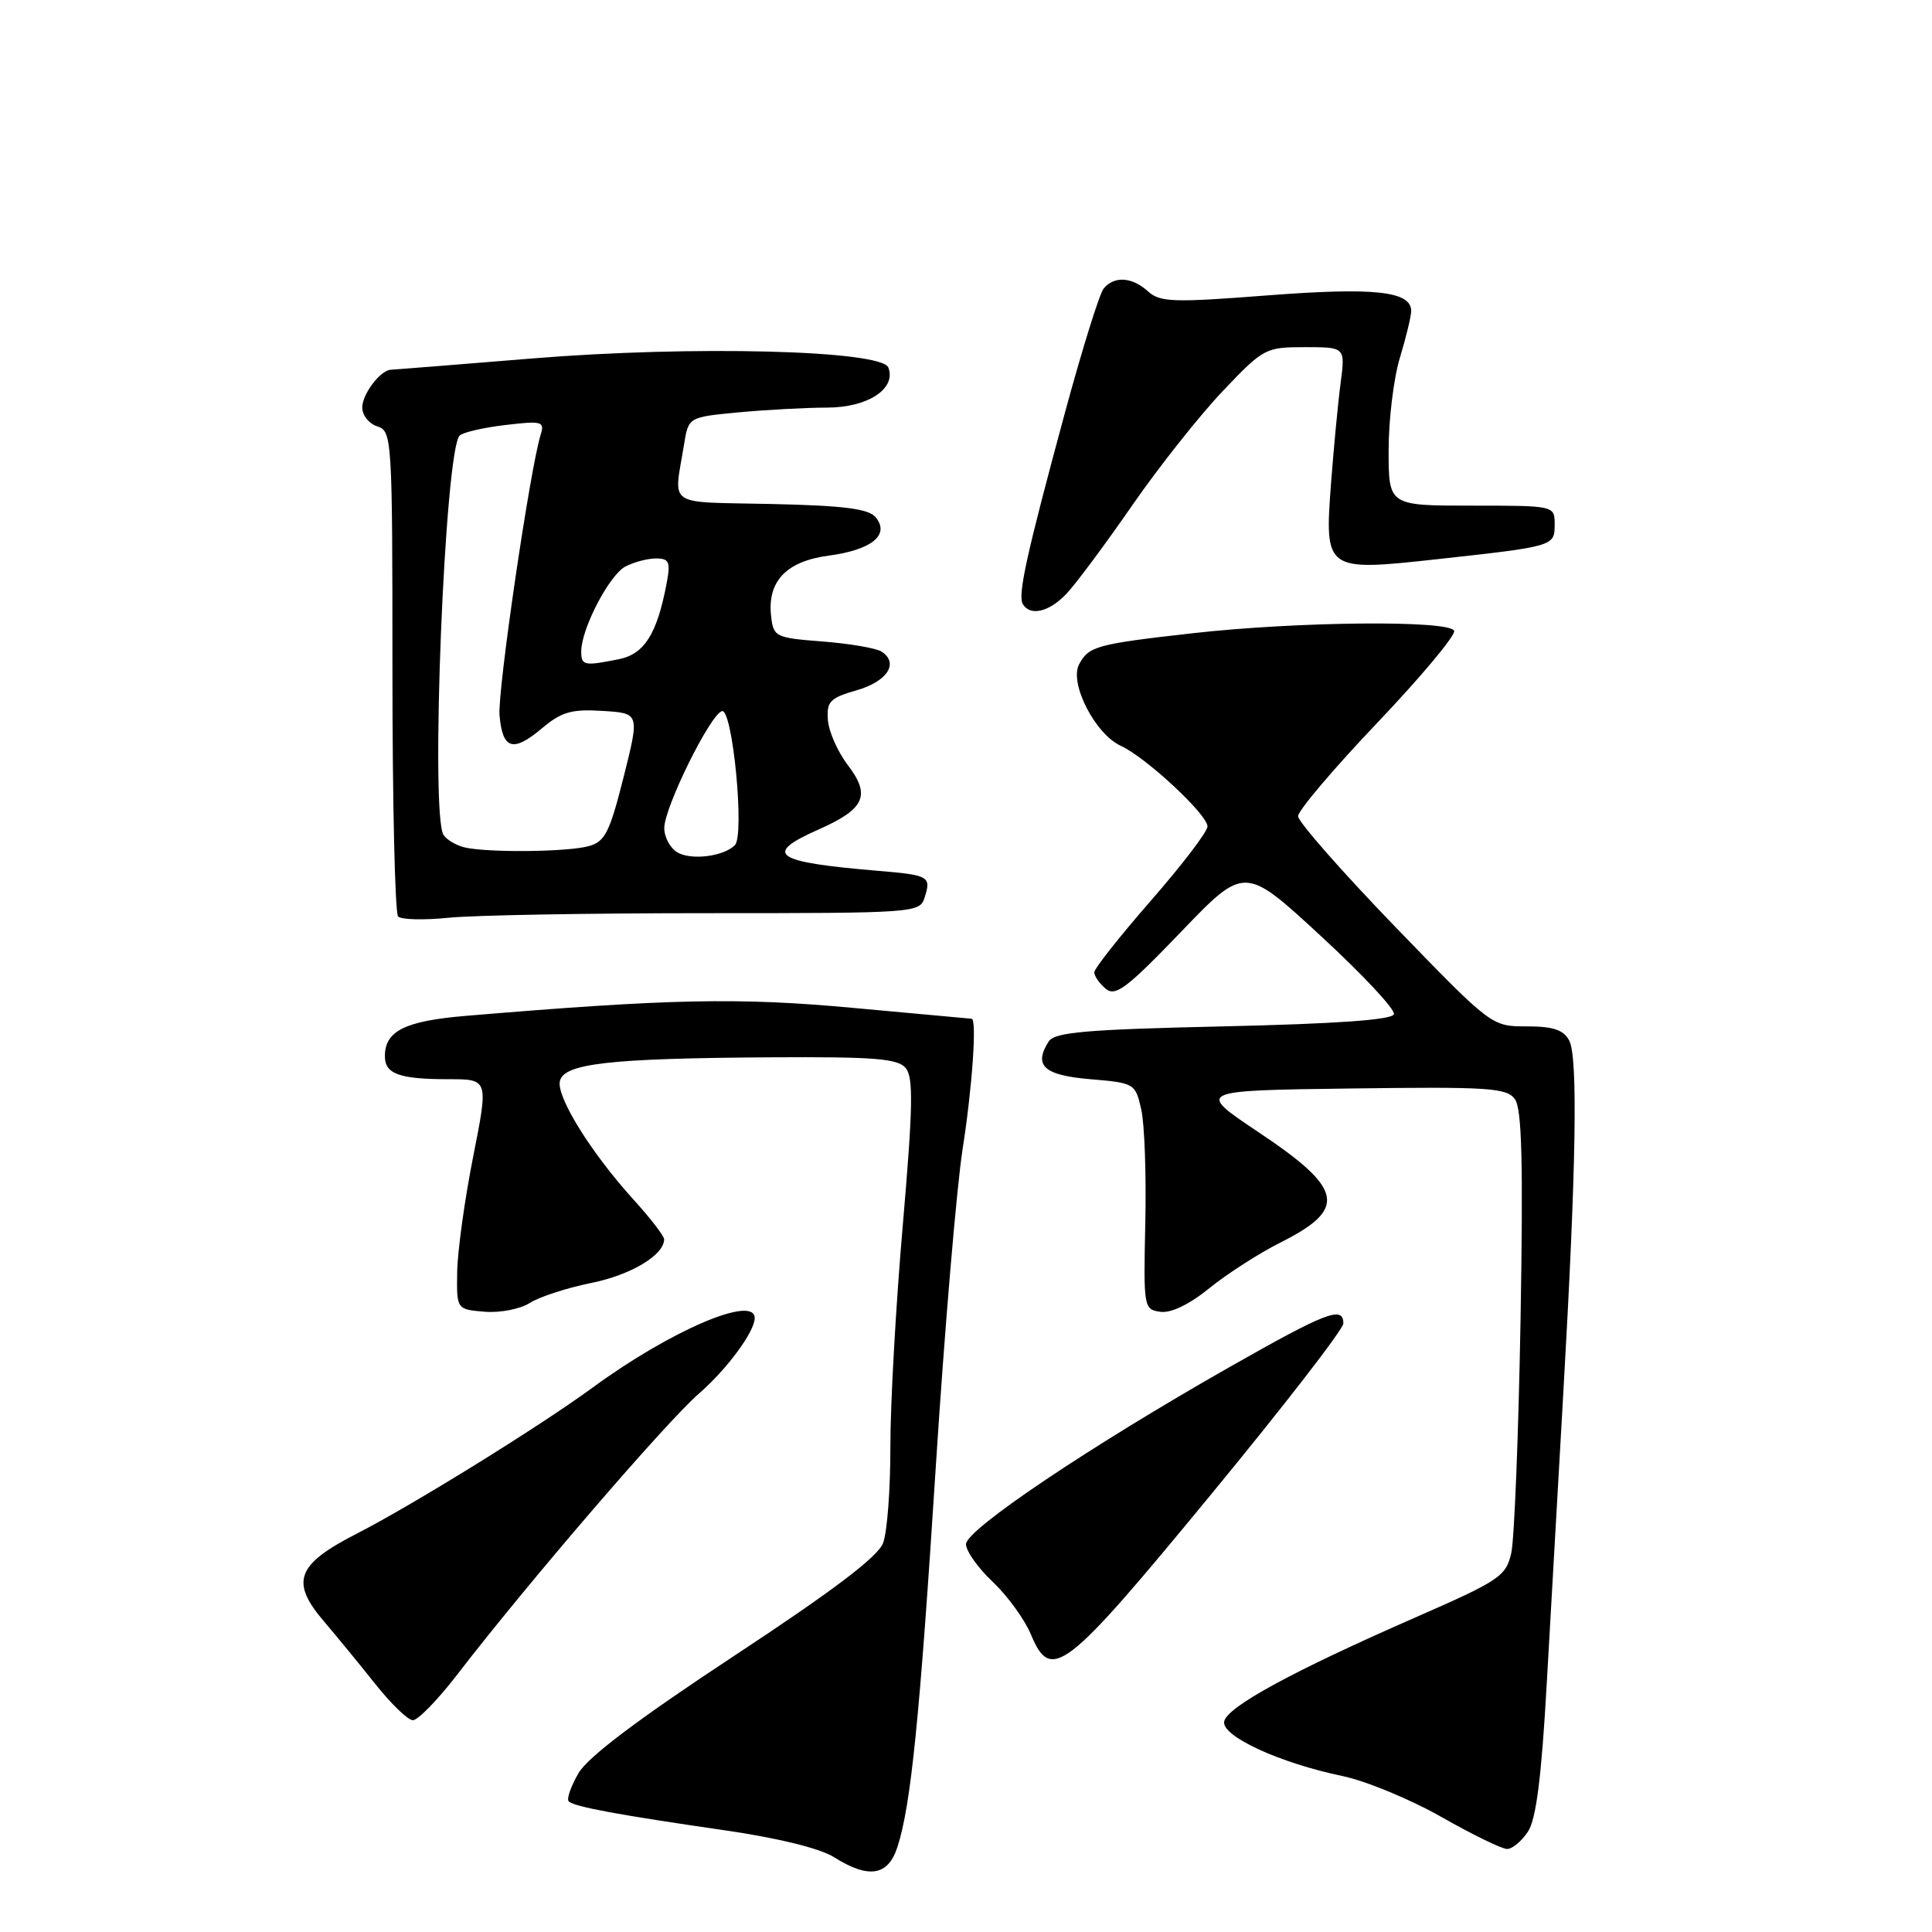 <?xml version="1.0" encoding="UTF-8" standalone="no"?>
<!DOCTYPE svg PUBLIC "-//W3C//DTD SVG 1.1//EN" "http://www.w3.org/Graphics/SVG/1.1/DTD/svg11.dtd" >
<svg xmlns="http://www.w3.org/2000/svg" xmlns:xlink="http://www.w3.org/1999/xlink" version="1.1" viewBox="0 0 256 256">
 <g >
 <path fill="currentColor"
d=" M 118.91 244.75 C 120.70 239.25 121.86 227.80 124.02 194.00 C 125.17 176.12 126.76 157.34 127.55 152.26 C 128.83 144.11 129.46 135.02 128.75 134.99 C 128.61 134.98 121.54 134.33 113.03 133.55 C 97.91 132.15 88.73 132.34 61.69 134.61 C 53.64 135.29 51.00 136.61 51.00 139.96 C 51.00 142.31 52.92 143.00 59.45 143.00 C 64.73 143.00 64.73 143.00 62.70 153.25 C 61.58 158.89 60.63 165.75 60.58 168.50 C 60.50 173.50 60.50 173.50 64.20 173.81 C 66.25 173.98 68.92 173.46 70.20 172.65 C 71.46 171.84 75.13 170.65 78.34 170.00 C 83.61 168.94 88.00 166.30 88.00 164.21 C 88.00 163.78 86.18 161.41 83.95 158.96 C 78.37 152.81 73.77 145.43 74.18 143.29 C 74.63 140.92 80.71 140.23 102.13 140.10 C 115.89 140.02 118.97 140.26 120.02 141.53 C 121.04 142.76 120.97 146.73 119.63 162.28 C 118.71 172.85 117.97 186.08 117.98 191.68 C 117.99 197.29 117.56 203.04 117.01 204.47 C 116.32 206.28 110.39 210.78 97.26 219.42 C 84.54 227.80 77.90 232.81 76.65 234.96 C 75.64 236.71 75.05 238.39 75.36 238.69 C 76.06 239.40 81.97 240.49 96.14 242.54 C 103.10 243.55 108.66 244.92 110.50 246.08 C 115.11 248.98 117.66 248.58 118.91 244.75 Z  M 202.47 242.69 C 203.55 241.03 204.26 235.47 204.96 222.94 C 205.50 213.35 206.49 196.05 207.15 184.50 C 208.85 154.86 209.10 140.06 207.93 137.88 C 207.17 136.45 205.80 136.00 202.29 136.00 C 197.64 136.00 197.64 136.00 184.82 122.75 C 177.78 115.46 172.01 108.89 172.00 108.15 C 172.00 107.41 176.74 101.82 182.53 95.74 C 188.32 89.65 192.89 84.18 192.68 83.59 C 192.19 82.15 171.86 82.34 158.00 83.91 C 145.27 85.35 144.27 85.63 142.99 88.02 C 141.65 90.52 145.11 97.27 148.52 98.83 C 151.83 100.34 160.00 107.93 160.00 109.51 C 160.00 110.20 156.62 114.62 152.50 119.34 C 148.38 124.06 145.00 128.33 145.00 128.84 C 145.00 129.34 145.68 130.32 146.52 131.02 C 147.81 132.09 149.32 130.94 156.48 123.49 C 164.92 114.70 164.92 114.70 174.99 124.00 C 180.54 129.11 184.91 133.78 184.70 134.39 C 184.46 135.14 177.07 135.66 162.13 136.00 C 143.87 136.41 139.75 136.77 138.96 138.00 C 136.91 141.20 138.32 142.48 144.47 143.00 C 150.33 143.49 150.44 143.56 151.22 147.00 C 151.66 148.93 151.90 155.68 151.76 162.00 C 151.51 173.25 151.55 173.51 153.75 173.82 C 155.16 174.02 157.57 172.86 160.25 170.69 C 162.59 168.79 166.81 166.08 169.63 164.66 C 178.58 160.17 178.07 157.57 166.73 150.00 C 158.50 144.50 158.50 144.50 179.00 144.23 C 197.25 143.99 199.63 144.14 200.73 145.64 C 201.66 146.91 201.84 154.01 201.48 174.91 C 201.21 190.09 200.66 203.98 200.25 205.79 C 199.55 208.87 198.71 209.43 187.50 214.34 C 171.24 221.46 162.57 226.18 162.21 228.11 C 161.85 230.05 169.52 233.59 177.86 235.33 C 180.96 235.97 186.86 238.41 190.98 240.75 C 195.09 243.09 199.01 245.00 199.70 245.00 C 200.39 245.00 201.63 243.96 202.47 242.69 Z  M 60.58 221.90 C 69.90 209.78 88.28 188.42 92.62 184.65 C 96.32 181.44 100.00 176.45 100.00 174.66 C 100.00 171.52 88.83 176.31 78.53 183.86 C 71.53 188.99 54.66 199.44 47.21 203.25 C 39.30 207.30 38.44 209.59 42.90 214.81 C 44.63 216.84 47.72 220.61 49.77 223.19 C 51.82 225.77 54.04 227.91 54.69 227.94 C 55.35 227.97 58.00 225.25 60.58 221.90 Z  M 160.39 198.12 C 170.08 186.36 178.00 176.12 178.00 175.37 C 178.00 172.99 175.81 173.82 163.00 181.10 C 144.43 191.65 128.00 202.68 128.00 204.61 C 128.00 205.52 129.59 207.77 131.54 209.60 C 133.48 211.44 135.75 214.55 136.58 216.53 C 139.27 222.98 141.04 221.62 160.39 198.12 Z  M 93.58 121.00 C 121.33 121.00 121.88 120.96 122.52 118.92 C 123.41 116.13 123.10 115.95 116.36 115.39 C 102.52 114.23 101.04 113.20 108.47 109.91 C 114.59 107.20 115.41 105.41 112.35 101.39 C 111.00 99.63 109.81 96.93 109.70 95.40 C 109.52 92.95 109.98 92.48 113.50 91.47 C 117.58 90.30 119.15 87.86 116.81 86.34 C 116.09 85.88 112.58 85.28 109.00 85.00 C 102.76 84.52 102.49 84.39 102.18 81.69 C 101.64 77.03 104.17 74.37 109.83 73.62 C 115.52 72.86 117.96 70.86 116.02 68.53 C 115.09 67.41 111.81 66.99 102.15 66.78 C 88.04 66.47 89.28 67.32 90.64 58.88 C 91.23 55.27 91.23 55.27 97.86 54.64 C 101.51 54.30 106.79 54.01 109.60 54.01 C 114.99 54.00 118.79 51.51 117.71 48.70 C 116.83 46.40 91.68 45.76 70.50 47.50 C 60.60 48.31 52.19 48.98 51.82 48.99 C 50.43 49.01 48.00 52.21 48.00 54.00 C 48.00 55.03 48.90 56.15 50.00 56.50 C 51.94 57.12 52.00 58.01 52.00 88.90 C 52.00 106.37 52.34 121.01 52.75 121.44 C 53.16 121.86 56.15 121.94 59.40 121.61 C 62.64 121.27 78.02 121.00 93.58 121.00 Z  M 141.30 78.69 C 142.51 77.42 146.43 72.16 150.00 67.00 C 153.57 61.84 158.99 55.01 162.03 51.81 C 167.42 46.14 167.68 46.00 172.91 46.00 C 178.26 46.00 178.26 46.00 177.64 50.75 C 177.29 53.36 176.73 59.33 176.37 64.02 C 175.50 75.65 175.61 75.72 190.31 74.11 C 205.99 72.39 206.00 72.38 206.00 69.48 C 206.00 67.00 206.00 67.00 195.00 67.00 C 184.00 67.00 184.00 67.00 184.00 59.66 C 184.00 55.62 184.67 50.11 185.49 47.41 C 186.31 44.71 186.98 41.93 186.99 41.23 C 187.01 38.58 182.15 38.05 167.96 39.14 C 155.46 40.11 153.71 40.05 152.12 38.61 C 149.99 36.68 147.62 36.54 146.23 38.25 C 145.68 38.94 143.40 46.25 141.16 54.50 C 135.98 73.62 134.82 78.90 135.54 80.07 C 136.54 81.68 139.01 81.09 141.30 78.69 Z  M 89.75 112.94 C 88.79 112.37 88.01 110.91 88.02 109.70 C 88.05 106.94 94.10 94.68 95.66 94.23 C 97.07 93.82 98.70 110.71 97.37 112.00 C 95.85 113.50 91.56 114.02 89.75 112.94 Z  M 61.50 112.27 C 60.40 111.99 59.17 111.26 58.77 110.63 C 56.99 107.89 58.93 59.74 60.90 57.72 C 61.31 57.30 64.03 56.66 66.94 56.32 C 71.82 55.74 72.19 55.84 71.64 57.60 C 70.22 62.18 65.92 91.50 66.19 94.76 C 66.58 99.32 67.97 99.74 71.83 96.49 C 74.40 94.33 75.74 93.94 79.84 94.20 C 84.76 94.50 84.76 94.50 82.63 102.97 C 80.78 110.31 80.17 111.53 78.00 112.12 C 75.11 112.91 64.44 113.00 61.50 112.27 Z  M 77.02 86.25 C 77.06 83.25 80.73 76.21 82.85 75.08 C 83.96 74.49 85.79 74.00 86.91 74.00 C 88.67 74.00 88.87 74.45 88.34 77.25 C 87.07 84.00 85.39 86.67 81.99 87.35 C 77.36 88.28 77.00 88.20 77.02 86.25 Z "/>
</g>
</svg>